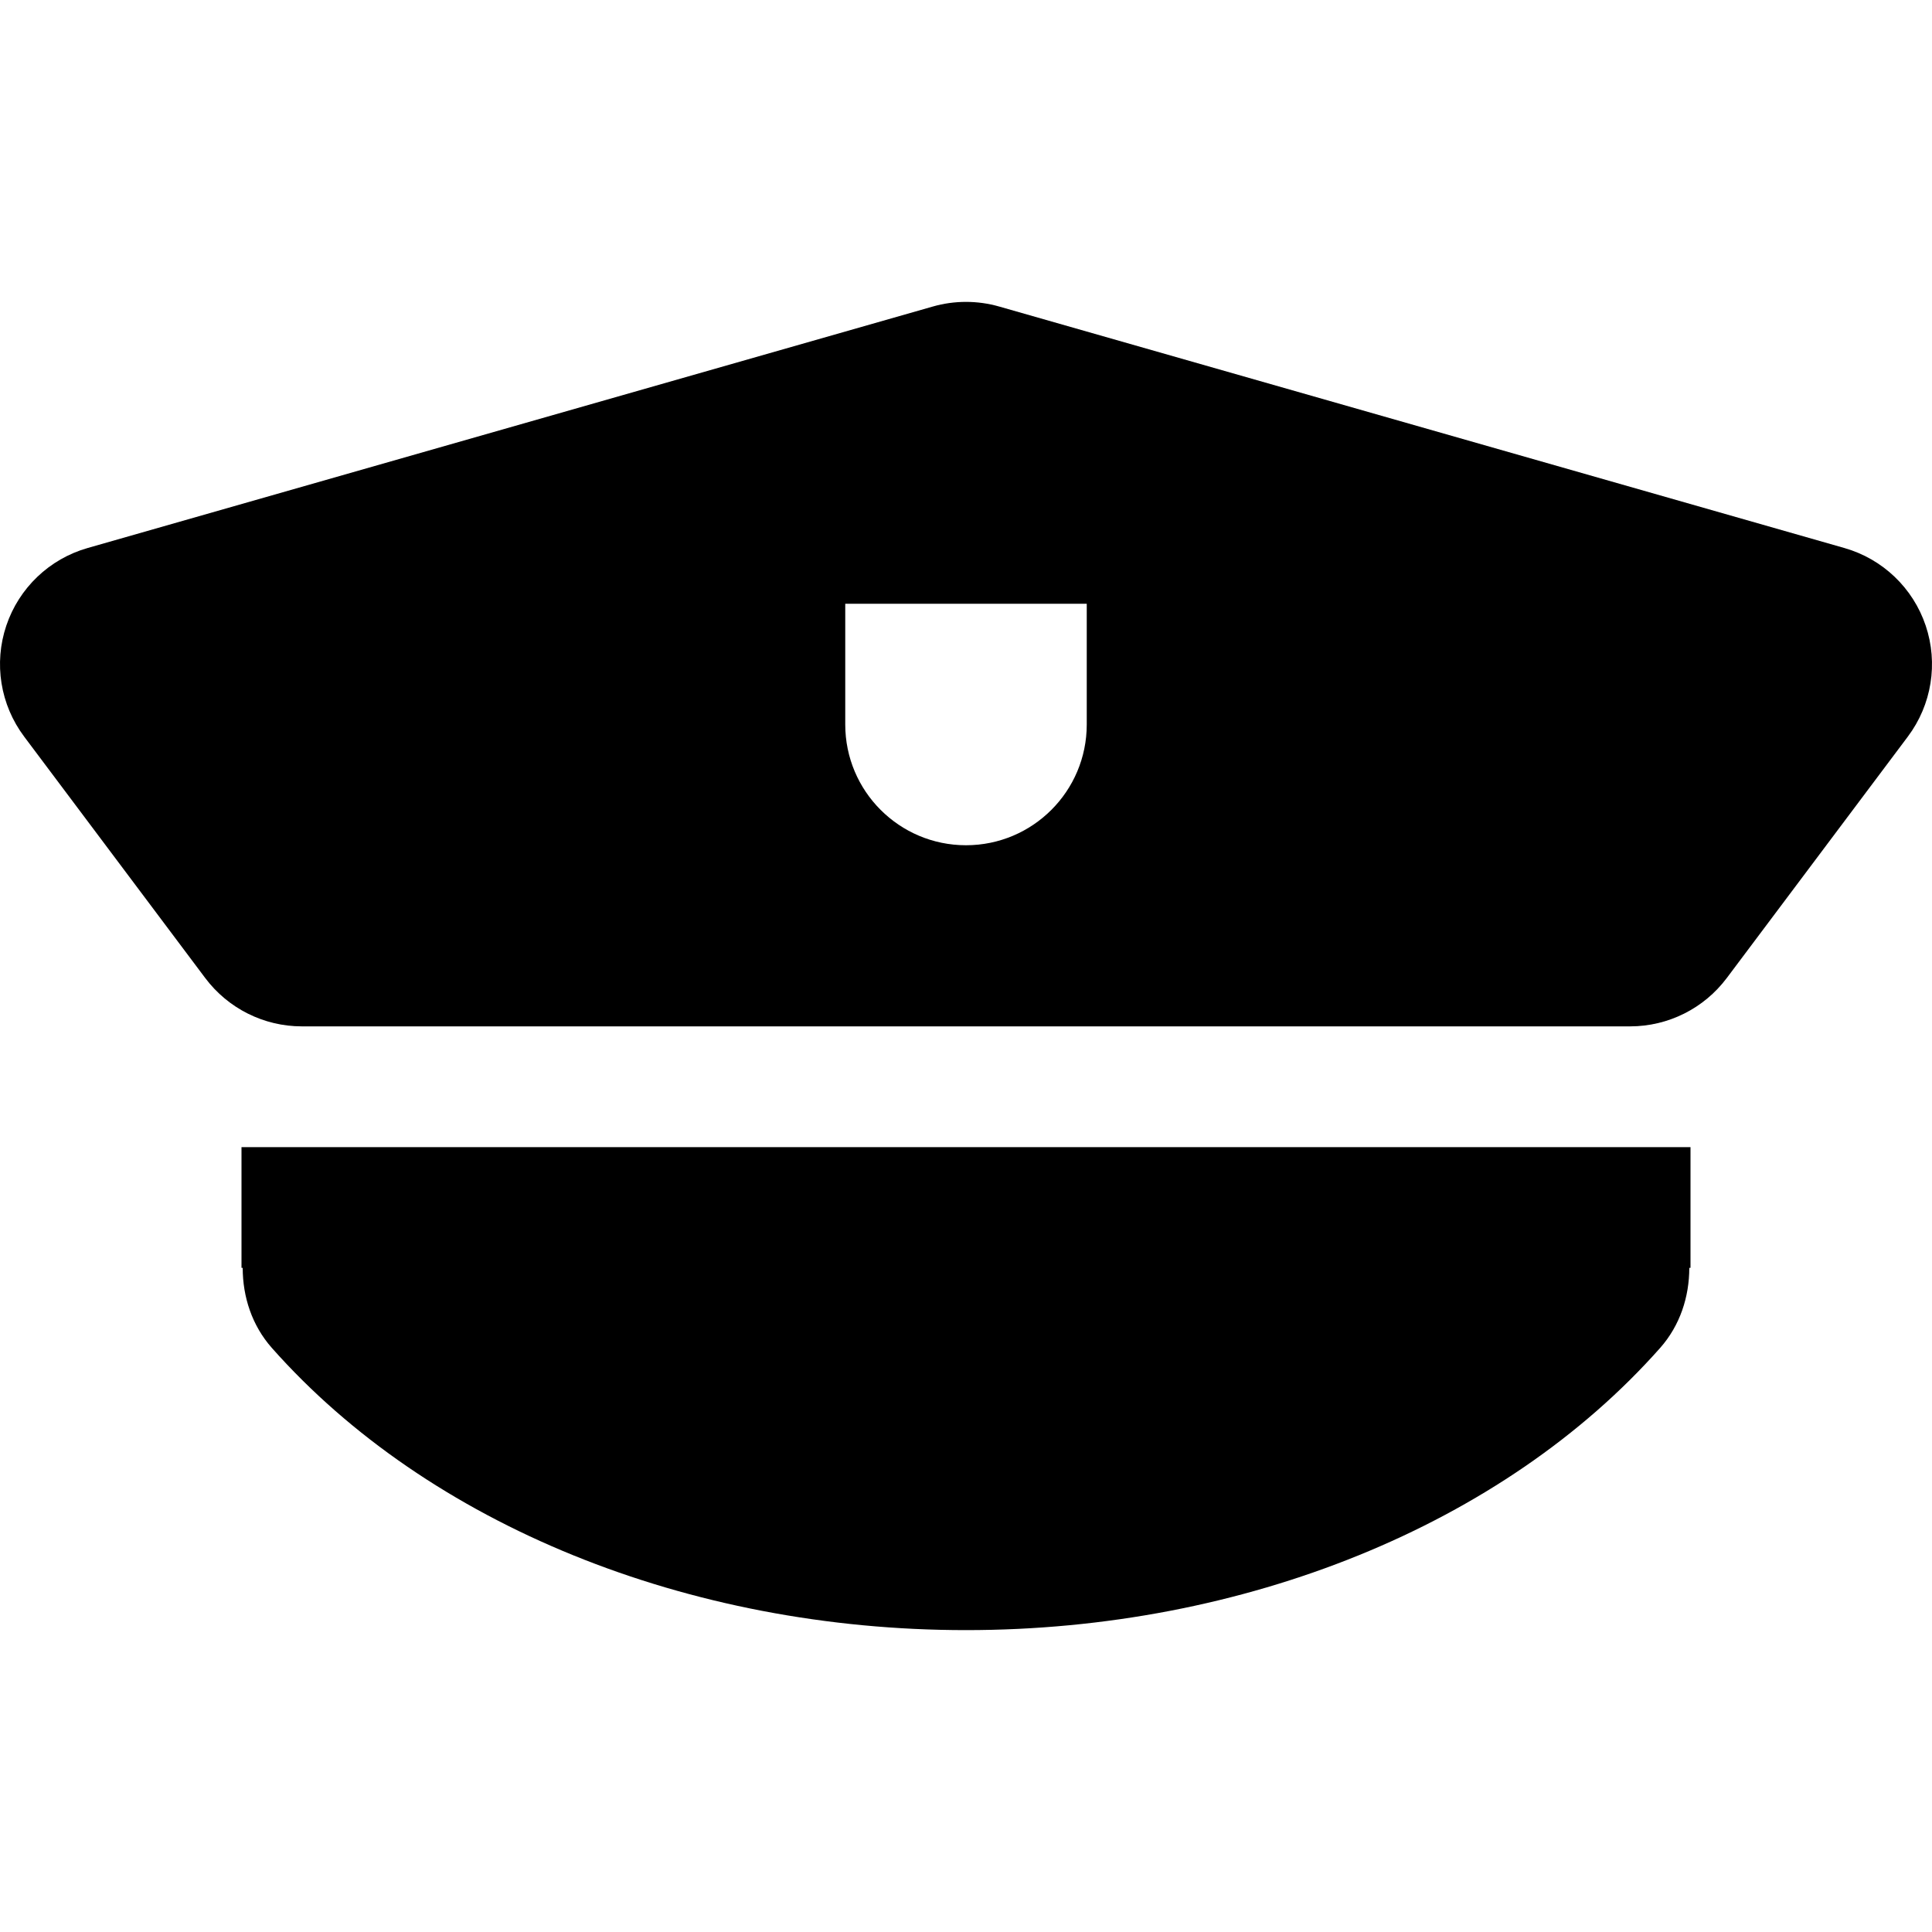 <?xml version='1.0' encoding='iso-8859-1'?>
<!DOCTYPE svg PUBLIC '-//W3C//DTD SVG 1.1//EN' 'http://www.w3.org/Graphics/SVG/1.1/DTD/svg11.dtd'>
<svg version="1.1" xmlns="http://www.w3.org/2000/svg" viewBox="0 0 512 512" xmlns:xlink="http://www.w3.org/1999/xlink" enable-background="new 0 0 512 512">
  <g>
    <path d="M96,303.998H64v32h0.318c0.005,7.666,2.444,15.252,7.729,21.219c41.469,46.828,110.234,74.781,183.953,74.781   s142.484-27.953,183.953-74.781c5.284-5.967,7.724-13.553,7.729-21.219H448v-32h-32H96z"/>
    <path d="m510.328,165.795c-3.359-9.984-11.414-17.672-21.539-20.562l-224-64c-5.734-1.641-11.844-1.641-17.578,0l-224,64c-10.125,2.891-18.18,10.578-21.539,20.562-3.359,9.984-1.594,20.977 4.727,29.406l48,64c6.047,8.055 15.531,12.797 25.601,12.797h352c10.07,0 19.555-4.742 25.602-12.797l48-64c6.32-8.429 8.085-19.422 4.726-29.406zm-222.328,26.203c0,17.673-14.327,32-32,32s-32-14.327-32-32v-32h64v32z"/>
  </g>
</svg>
